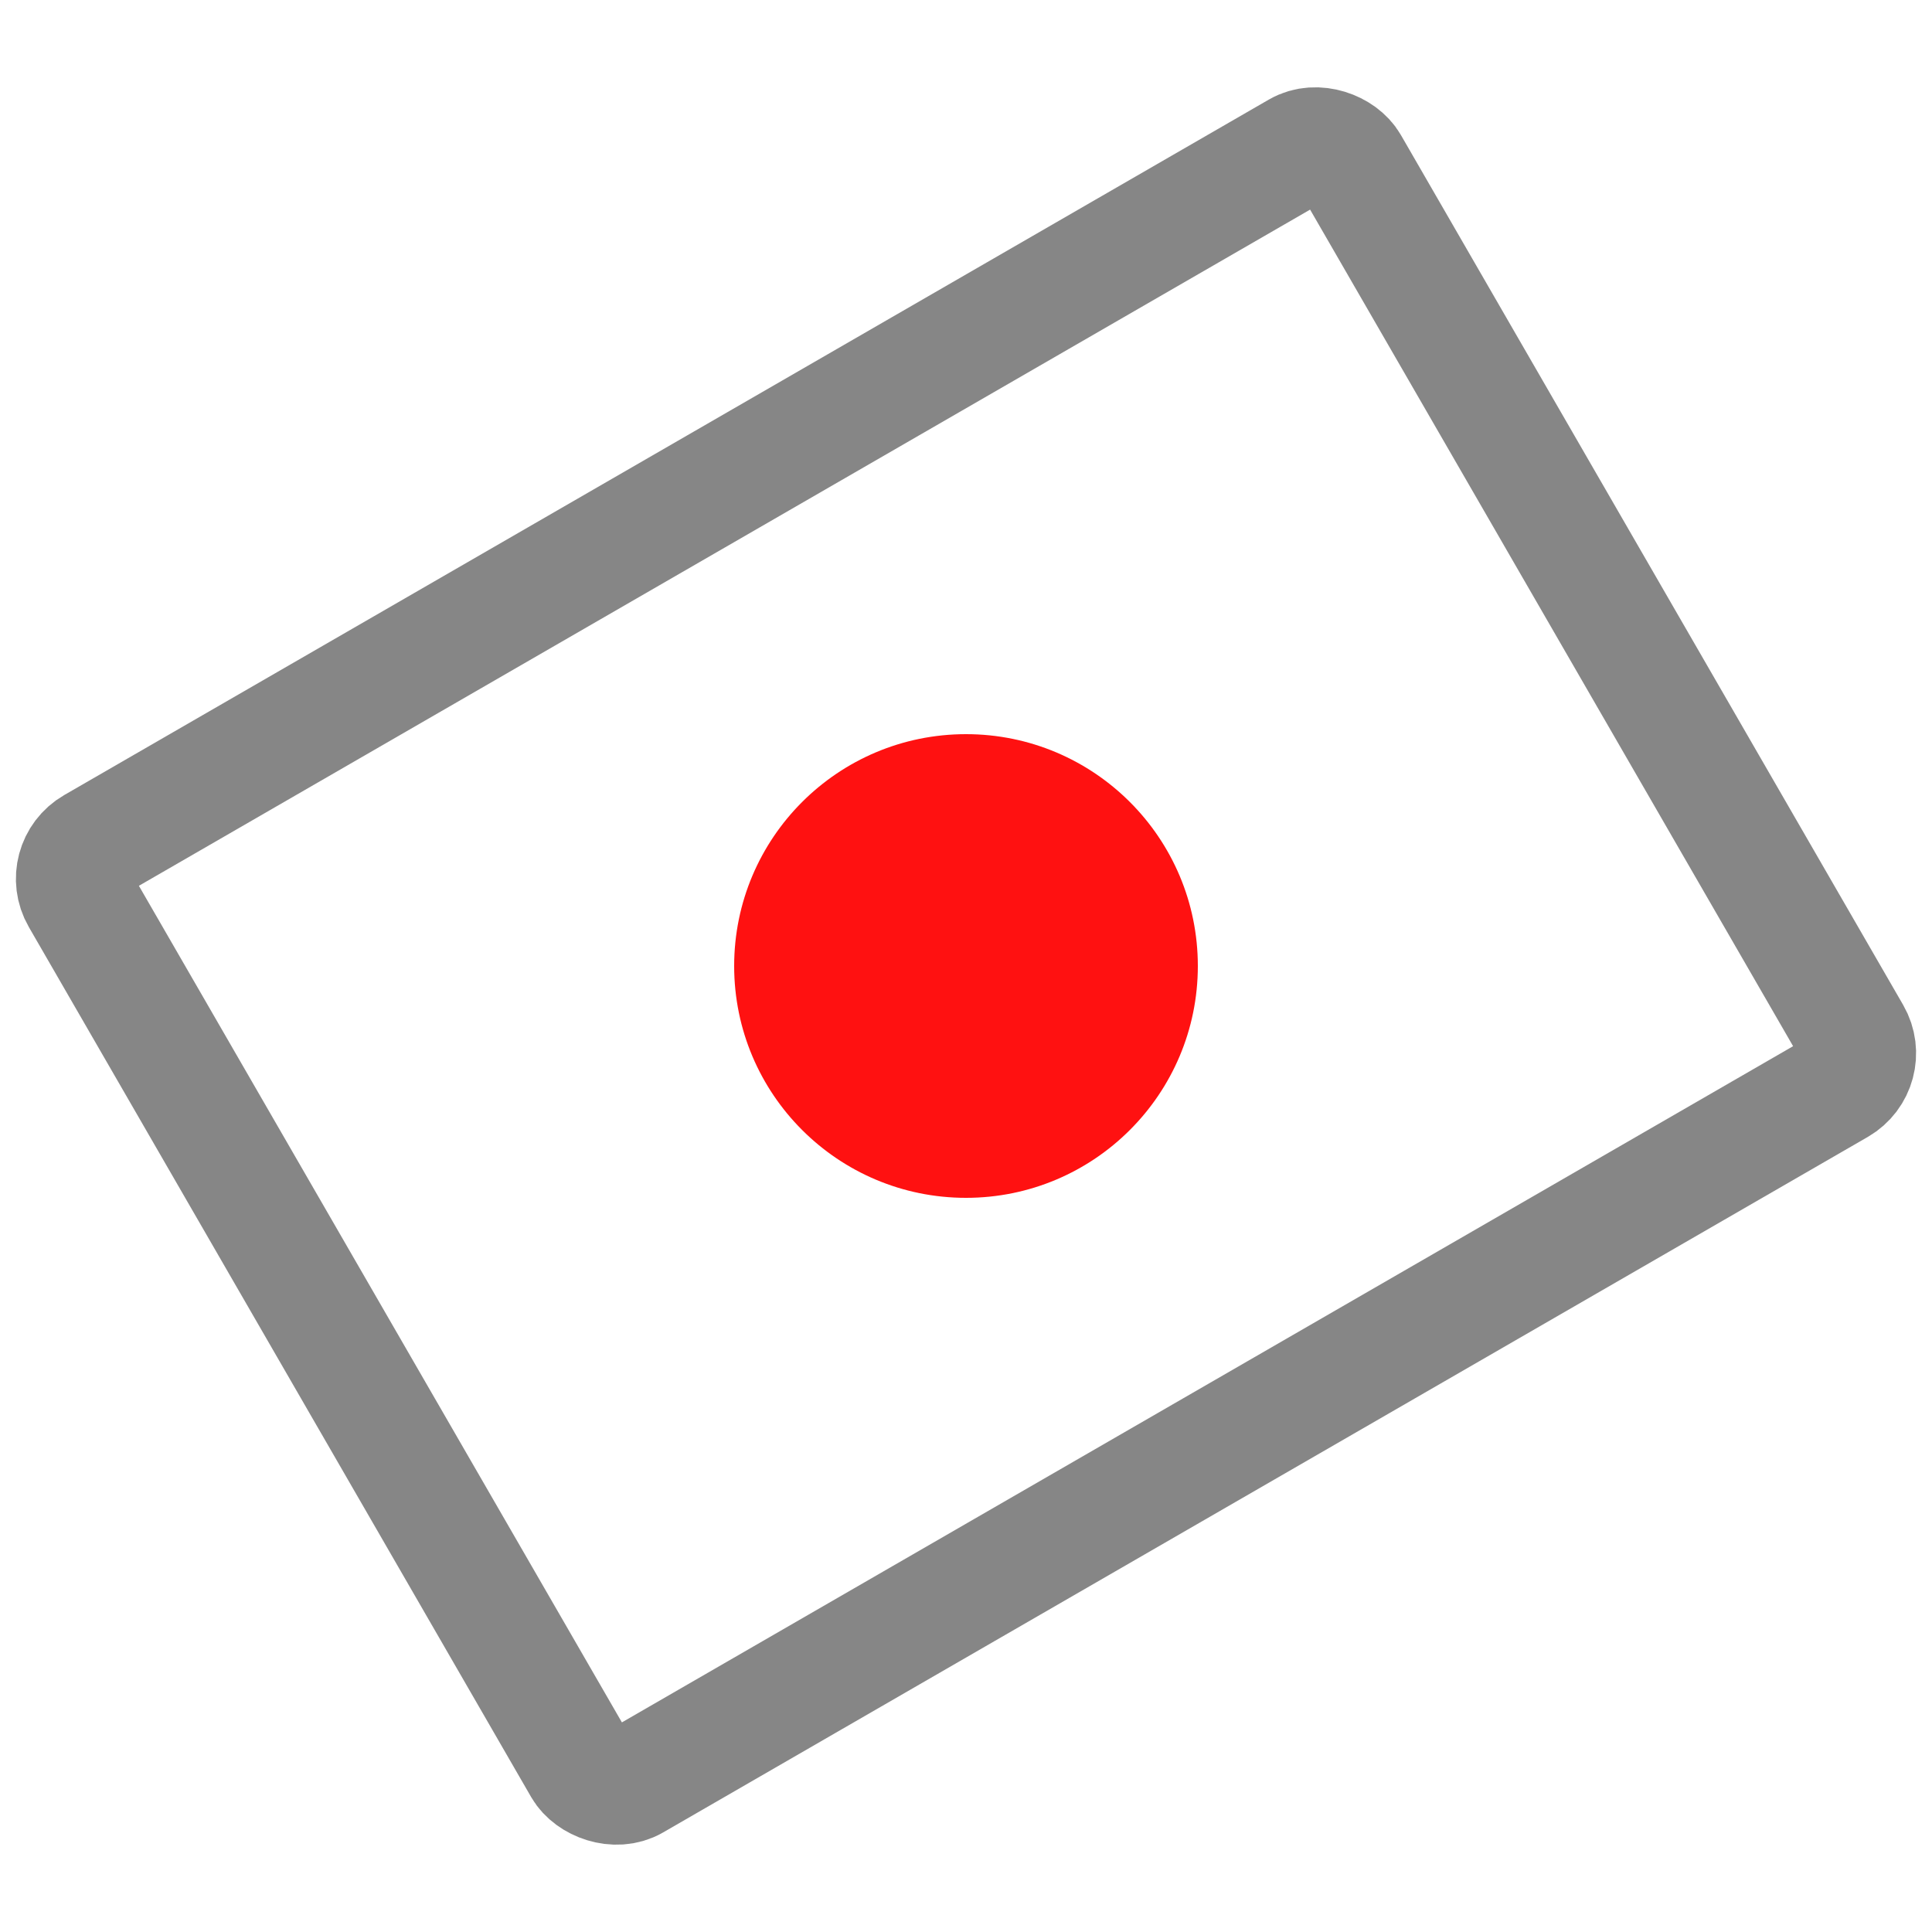 <svg xmlns="http://www.w3.org/2000/svg" width="500" height="500"><rect width="380" height="280" ry="10" rx="10" fill="none" stroke="#0F0F0F" stroke-width="30" opacity=".5" transform="rotate(-30 425.263 83.038)"/><circle cx="250" cy="250" r="60" fill="#f11"/></svg>